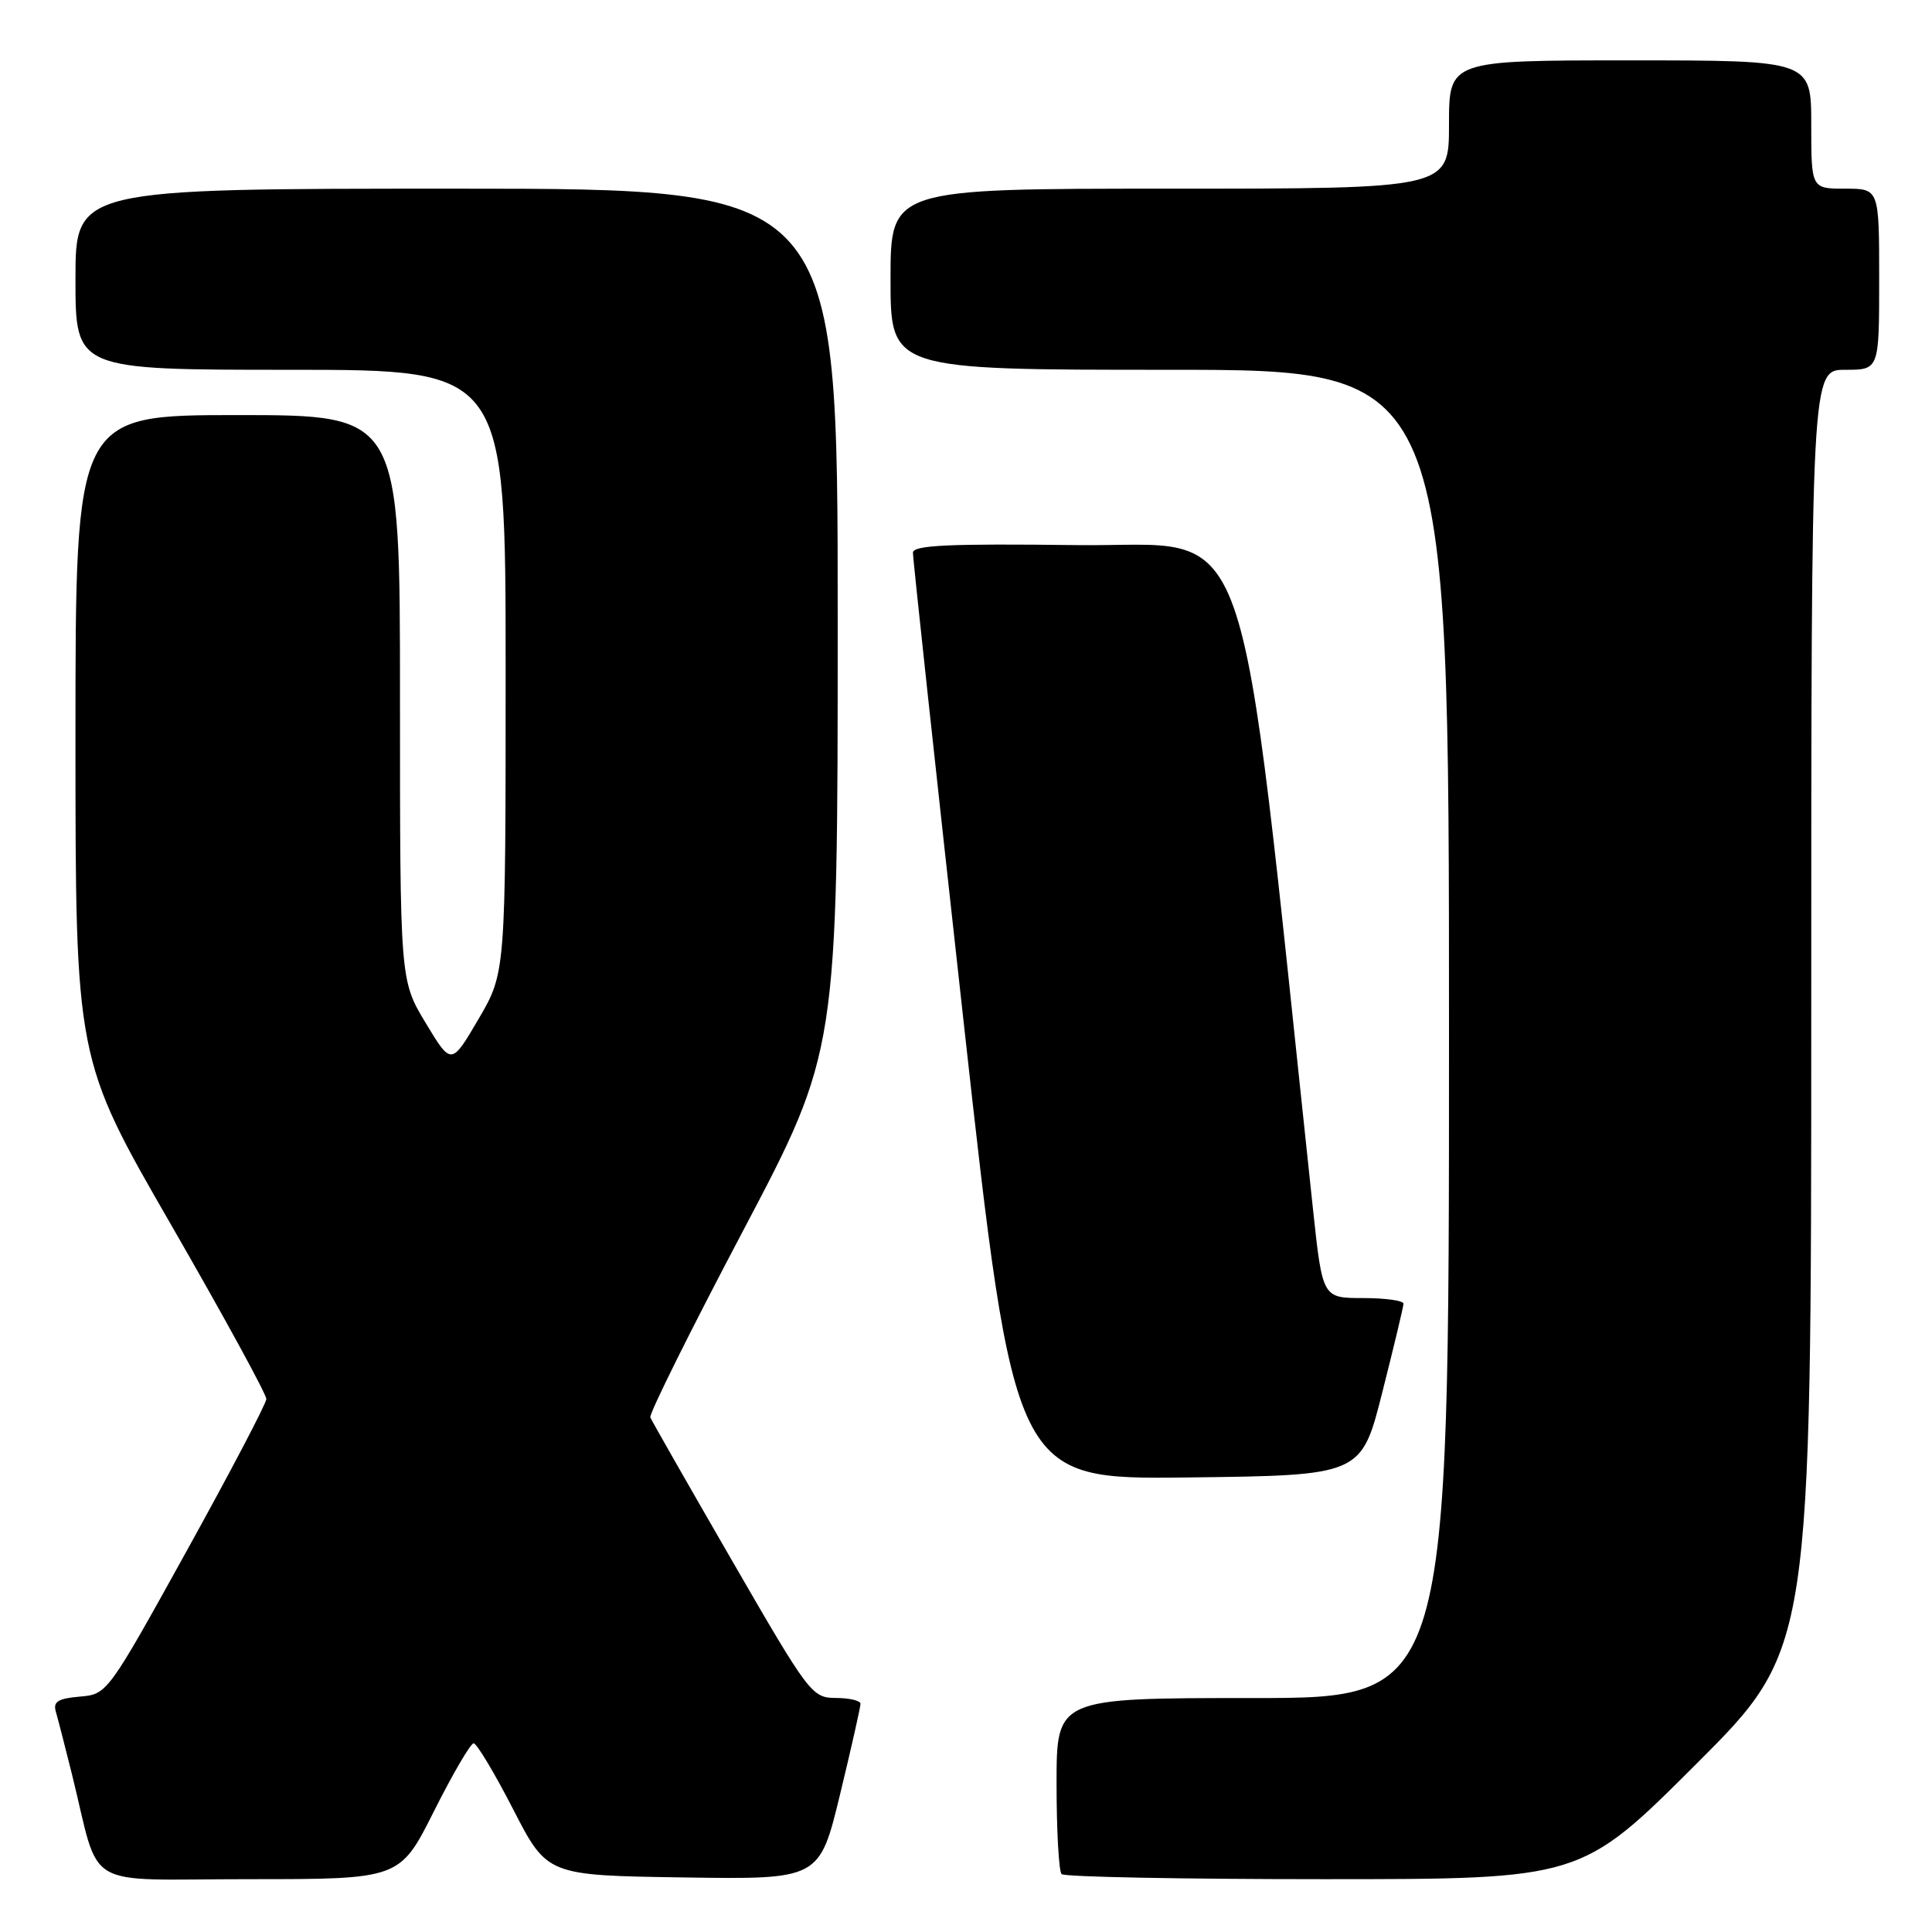 <?xml version="1.0" encoding="UTF-8" standalone="no"?>
<!DOCTYPE svg PUBLIC "-//W3C//DTD SVG 1.1//EN" "http://www.w3.org/Graphics/SVG/1.1/DTD/svg11.dtd" >
<svg xmlns="http://www.w3.org/2000/svg" xmlns:xlink="http://www.w3.org/1999/xlink" version="1.1" viewBox="0 0 256 256">
 <g >
 <path fill="currentColor"
d=" M 57.50 240.00 C 59.99 235.05 62.35 231.00 62.76 231.00 C 63.17 231.00 65.53 234.94 68.00 239.75 C 72.50 248.50 72.50 248.50 90.54 248.77 C 108.58 249.04 108.58 249.04 111.31 237.77 C 112.81 231.57 114.03 226.16 114.02 225.75 C 114.01 225.34 112.54 224.99 110.75 224.99 C 107.59 224.97 107.21 224.47 97.00 206.79 C 91.22 196.79 86.35 188.25 86.17 187.81 C 85.99 187.37 91.50 176.27 98.42 163.16 C 111.00 139.30 111.00 139.30 111.00 82.15 C 111.00 25.00 111.00 25.00 60.50 25.00 C 10.00 25.00 10.00 25.00 10.00 37.00 C 10.00 49.00 10.00 49.00 38.50 49.00 C 67.00 49.00 67.00 49.00 67.00 88.95 C 67.00 128.89 67.00 128.89 63.40 135.04 C 59.80 141.18 59.80 141.18 56.40 135.54 C 53.00 129.90 53.00 129.90 53.00 92.45 C 53.00 55.00 53.00 55.00 31.50 55.00 C 10.00 55.00 10.00 55.00 10.00 97.66 C 10.00 140.32 10.00 140.32 22.67 162.29 C 29.63 174.37 35.31 184.76 35.29 185.38 C 35.27 186.00 30.52 195.05 24.74 205.50 C 14.26 224.43 14.21 224.50 10.57 224.81 C 7.68 225.06 7.01 225.48 7.40 226.81 C 7.67 227.74 8.62 231.43 9.51 235.00 C 13.42 250.75 10.48 249.00 33.03 249.00 C 52.98 249.00 52.98 249.00 57.50 240.00 Z  M 224.74 233.76 C 240.00 218.52 240.00 218.52 240.00 133.76 C 240.00 49.00 240.00 49.00 244.50 49.00 C 249.00 49.00 249.00 49.00 249.00 37.00 C 249.00 25.00 249.00 25.00 244.50 25.00 C 240.00 25.00 240.00 25.00 240.00 16.50 C 240.00 8.00 240.00 8.00 216.00 8.00 C 192.00 8.00 192.00 8.00 192.00 16.50 C 192.00 25.00 192.00 25.00 155.00 25.00 C 118.00 25.00 118.00 25.00 118.00 37.00 C 118.00 49.00 118.00 49.00 155.00 49.00 C 192.00 49.00 192.00 49.00 192.00 137.00 C 192.00 225.00 192.00 225.00 166.00 225.00 C 140.00 225.00 140.00 225.00 140.00 236.33 C 140.00 242.57 140.30 247.97 140.67 248.33 C 141.03 248.70 156.67 249.00 175.40 249.00 C 209.48 249.00 209.48 249.00 224.74 233.76 Z  M 183.16 184.50 C 184.69 178.45 185.96 173.16 185.97 172.75 C 185.99 172.34 183.58 172.00 180.62 172.00 C 175.24 172.00 175.24 172.00 173.98 160.25 C 163.77 64.61 166.58 72.53 142.74 72.23 C 125.71 72.02 120.99 72.24 120.97 73.23 C 120.95 73.93 123.97 101.85 127.67 135.27 C 134.41 196.04 134.41 196.04 157.39 195.77 C 180.38 195.50 180.38 195.50 183.16 184.50 Z "/>
</g>
</svg>